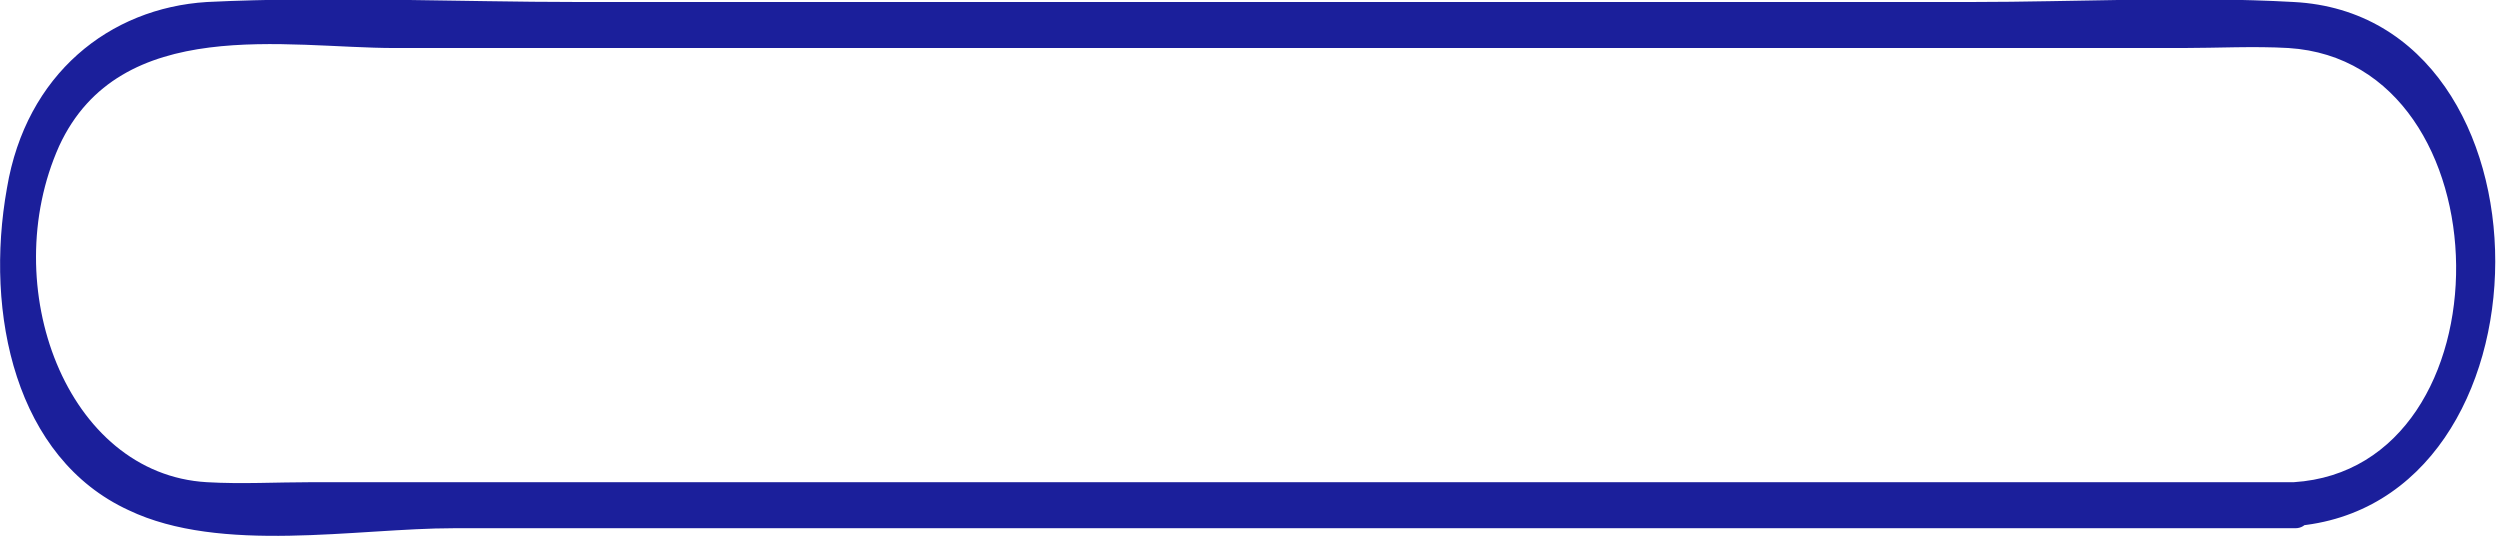 <svg width="282" height="61" viewBox="0 0 282 61" fill="none" xmlns="http://www.w3.org/2000/svg">
<path d="M258.734 54.392C184.194 54.392 109.653 54.392 35.113 54.392C31.189 54.392 27.266 54.618 23.343 54.392C7.454 53.49 -0.392 32.274 6.67 16.476C13.535 1.58 32.366 5.417 44.528 5.417C90.233 5.417 136.135 5.417 181.84 5.417C203.221 5.417 224.798 5.417 246.18 5.417C250.103 5.417 254.222 5.191 258.146 5.417C283.058 6.997 283.45 52.812 258.734 54.392C255.988 54.618 255.988 59.583 258.734 59.358C288.942 57.101 289.139 1.806 258.734 0.226C246.572 -0.451 234.41 0.226 222.248 0.226C169.874 0.226 117.696 0.226 65.321 0.226C51.394 0.226 37.27 -0.451 23.343 0.226C12.358 0.903 2.942 8.351 0.785 21.215C-1.765 35.434 1.766 51.684 14.516 57.552C24.912 62.517 40.213 59.583 51.198 59.583C76.306 59.583 101.218 59.583 126.327 59.583C170.462 59.583 214.598 59.583 258.93 59.583C261.48 59.583 261.48 54.392 258.734 54.392Z" fill="#1B1F9B"/>
</svg>
